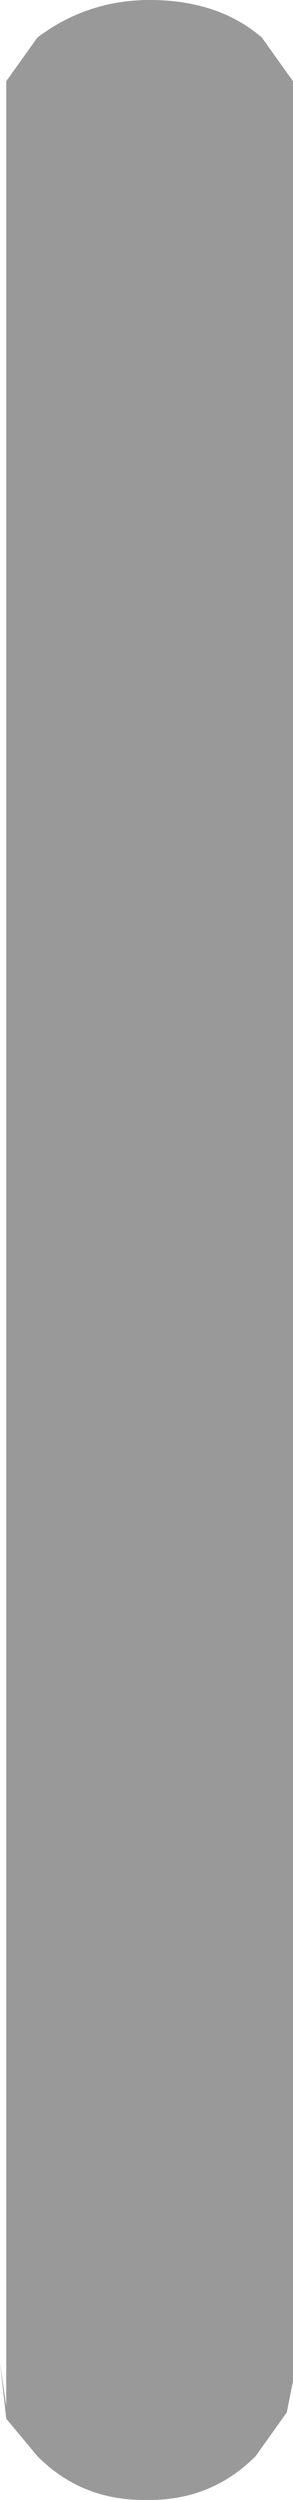 <?xml version="1.0" encoding="UTF-8" standalone="no"?>
<svg xmlns:ffdec="https://www.free-decompiler.com/flash" xmlns:xlink="http://www.w3.org/1999/xlink" ffdec:objectType="shape" height="20.0px" width="2.35px" xmlns="http://www.w3.org/2000/svg">
  <g transform="matrix(1.0, 0.0, 0.0, 1.0, 0.0, 0.0)">
    <path d="M1.2 0.0 Q1.75 0.0 2.1 0.3 L2.35 0.65 2.35 19.05 2.3 19.3 2.05 19.65 Q1.7 20.0 1.2 20.0 L1.15 20.0 Q0.65 20.0 0.3 19.65 L0.05 19.35 0.0 18.9 0.05 19.25 0.05 0.65 0.3 0.3 Q0.7 0.0 1.2 0.0" fill="#999999" fill-rule="evenodd" stroke="none"/>
  </g>
</svg>
